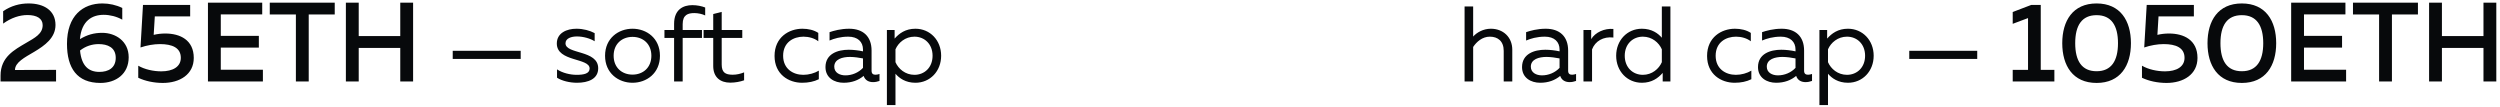 <?xml version="1.0" encoding="UTF-8"?>
<svg width="583px" height="25px" viewBox="0 0 583 25" version="1.1" xmlns="http://www.w3.org/2000/svg" xmlns:xlink="http://www.w3.org/1999/xlink">
    <!-- Generator: Sketch 48.2 (47327) - http://www.bohemiancoding.com/sketch -->
    <title>cups</title>
    <desc>Created with Sketch.</desc>
    <defs></defs>
    <g id="Page-1" stroke="none" stroke-width="1" fill="none" fill-rule="evenodd">
        <g id="cups" fill="#07090B" fill-rule="nonzero">
            <path d="M473.698,1.145 L475.903,1.145 L475.903,16.296 L479.08,16.296 L479.08,19 L469.365,19 L469.365,16.296 L472.936,16.296 L472.936,4.217 L469.365,5.556 L469.365,2.799 L473.698,1.145 Z M480.918,10.073 C480.918,4.847 483.387,0.804 488.927,0.804 C494.467,0.804 496.935,4.847 496.935,10.073 C496.935,15.298 494.467,19.341 488.927,19.341 C483.387,19.341 480.918,15.298 480.918,10.073 Z M493.916,10.073 C493.916,5.924 492.34,3.535 488.927,3.535 C485.487,3.535 483.938,5.924 483.938,10.073 C483.938,14.221 485.487,16.611 488.927,16.611 C492.34,16.611 493.916,14.221 493.916,10.073 Z M500.611,1.145 L511.613,1.145 L511.613,3.823 L503.368,3.823 L503.106,8.13 C503.972,7.92 504.891,7.815 505.81,7.815 C509.25,7.815 512.453,9.311 512.453,13.512 C512.453,17.372 509.171,19.341 505.232,19.341 C503.158,19.341 501.084,18.895 499.508,18.134 L499.508,15.324 C501.005,16.191 503.027,16.637 504.891,16.637 C507.543,16.637 509.434,15.587 509.434,13.486 C509.434,11.123 507.412,10.283 504.576,10.283 C503.132,10.283 501.478,10.572 500.034,11.07 L500.611,1.145 Z M514.79,10.073 C514.79,4.847 517.258,0.804 522.798,0.804 C528.339,0.804 530.807,4.847 530.807,10.073 C530.807,15.298 528.339,19.341 522.798,19.341 C517.258,19.341 514.79,15.298 514.79,10.073 Z M527.787,10.073 C527.787,5.924 526.212,3.535 522.798,3.535 C519.359,3.535 517.809,5.924 517.809,10.073 C517.809,14.221 519.359,16.611 522.798,16.611 C526.212,16.611 527.787,14.221 527.787,10.073 Z M534.299,0.62 L546.955,0.62 L546.955,3.351 L537.292,3.351 L537.292,8.366 L546.167,8.366 L546.167,11.097 L537.292,11.097 L537.292,16.269 L547.112,16.269 L547.112,19 L534.299,19 L534.299,0.62 Z M548.714,0.62 L563.864,0.62 L563.864,3.377 L557.799,3.377 L557.799,19 L554.806,19 L554.806,3.377 L548.714,3.377 L548.714,0.62 Z M579.146,0.62 L582.139,0.62 L582.139,19 L579.146,19 L579.146,11.175 L569.457,11.175 L569.457,19 L566.464,19 L566.464,0.62 L569.457,0.62 L569.457,8.418 L579.146,8.418 L579.146,0.62 Z M341.54,1.5 L343.54,1.5 L343.54,8.525 C344.39,7.575 345.89,6.7 347.665,6.7 C350.54,6.7 352.665,8.675 352.665,11.6 L352.665,19 L350.665,19 L350.665,11.85 C350.665,9.6 349.29,8.55 347.44,8.55 C345.665,8.55 344.34,9.75 343.54,10.95 L343.54,19 L341.54,19 L341.54,1.5 Z M365.69,16.5 C365.69,17.225 366.09,17.425 366.615,17.425 C366.915,17.425 367.24,17.35 367.54,17.25 L367.54,18.875 C367.065,19.05 366.54,19.15 366.04,19.15 C365.065,19.15 364.19,18.75 363.84,17.7 C362.64,18.7 361.115,19.3 359.165,19.3 C357.04,19.3 354.94,18.175 354.94,15.65 C354.94,12.55 357.79,11.6 360.365,11.6 C361.415,11.6 362.69,11.75 363.69,11.975 L363.69,11.55 C363.69,9.75 362.465,8.55 360.265,8.55 C358.415,8.55 356.94,9 355.89,9.45 L355.89,7.5 C356.84,7.175 358.49,6.7 360.465,6.7 C363.665,6.7 365.69,8.45 365.69,11.8 L365.69,16.5 Z M356.99,15.55 C356.99,16.95 358.265,17.575 359.59,17.575 C361.115,17.575 362.64,16.95 363.69,15.825 L363.69,13.625 C362.84,13.45 361.615,13.275 360.64,13.275 C358.89,13.275 356.99,13.8 356.99,15.55 Z M371.065,9.125 C372.015,7.55 374.14,6.575 376.24,6.75 L376.24,8.75 C373.89,8.475 371.99,9.6 371.265,11.525 L371.265,19 L369.265,19 L369.265,7 L371.065,7 L371.065,9.125 Z M387.54,1.5 L389.54,1.5 L389.54,19 L387.74,19 L387.74,17 C386.665,18.225 385.19,19.3 382.89,19.3 C379.465,19.3 376.89,16.6 376.89,13 C376.89,9.4 379.465,6.7 382.89,6.7 C385.19,6.7 386.665,7.775 387.54,8.8 L387.54,1.5 Z M387.54,11.5 C386.865,9.95 385.265,8.55 383.115,8.55 C380.79,8.55 378.89,10.25 378.89,13 C378.89,15.75 380.79,17.45 383.115,17.45 C385.265,17.45 386.865,16.05 387.54,14.5 L387.54,11.5 Z M398.09,13.05 C398.09,8.675 401.465,6.7 404.59,6.7 C405.94,6.7 407.265,7 408.29,7.675 L408.29,9.625 C407.39,8.925 406.115,8.55 404.84,8.55 C402.515,8.55 400.09,9.85 400.09,13 C400.09,16.075 402.44,17.45 404.79,17.45 C406.09,17.45 407.415,17.075 408.415,16.475 L408.415,18.475 C407.29,19.025 406.015,19.3 404.515,19.3 C401.365,19.3 398.09,17.325 398.09,13.05 Z M420.715,16.5 C420.715,17.225 421.115,17.425 421.64,17.425 C421.94,17.425 422.265,17.35 422.565,17.25 L422.565,18.875 C422.09,19.05 421.565,19.15 421.065,19.15 C420.09,19.15 419.215,18.75 418.865,17.7 C417.665,18.7 416.14,19.3 414.19,19.3 C412.065,19.3 409.965,18.175 409.965,15.65 C409.965,12.55 412.815,11.6 415.39,11.6 C416.44,11.6 417.715,11.75 418.715,11.975 L418.715,11.55 C418.715,9.75 417.49,8.55 415.29,8.55 C413.44,8.55 411.965,9 410.915,9.45 L410.915,7.5 C411.865,7.175 413.515,6.7 415.49,6.7 C418.69,6.7 420.715,8.45 420.715,11.8 L420.715,16.5 Z M412.015,15.55 C412.015,16.95 413.29,17.575 414.615,17.575 C416.14,17.575 417.665,16.95 418.715,15.825 L418.715,13.625 C417.865,13.45 416.64,13.275 415.665,13.275 C413.915,13.275 412.015,13.8 412.015,15.55 Z M426.09,9 C427.165,7.775 428.64,6.7 430.94,6.7 C434.365,6.7 436.94,9.4 436.94,13 C436.94,16.6 434.365,19.3 430.94,19.3 C428.64,19.3 427.165,18.225 426.29,17.2 L426.29,24.5 L424.29,24.5 L424.29,7 L426.09,7 L426.09,9 Z M434.94,13 C434.94,10.25 433.04,8.55 430.715,8.55 C428.565,8.55 426.965,9.95 426.29,11.5 L426.29,14.5 C426.965,16.05 428.565,17.45 430.715,17.45 C433.04,17.45 434.94,15.75 434.94,13 Z M461.09,13.75 L445.24,13.75 L445.24,11.85 L461.09,11.85 L461.09,13.75 Z" id="hard-cap-—-$800К"></path>
            <path d="M0.733,2.616 C2.571,1.355 4.593,0.804 6.667,0.804 C10.291,0.804 12.942,2.484 12.942,5.819 C12.942,8.839 10.422,10.624 8.006,12.068 C5.696,13.434 3.516,14.536 3.49,16.322 L13.074,16.296 L13.074,19 L0.129,19 L0.129,17.635 C0.129,13.276 3.359,11.622 6.063,10.02 C8.137,8.812 9.949,7.893 9.949,5.872 C9.949,4.322 8.61,3.508 6.404,3.508 C4.593,3.508 2.623,4.139 0.733,5.504 L0.733,2.616 Z M18.64,9.127 C20.347,8.103 21.922,7.657 23.839,7.657 C26.911,7.657 30.009,9.574 30.009,13.355 C30.009,17.293 26.99,19.341 23.419,19.341 C17.958,19.341 15.621,15.875 15.621,10.23 C15.621,3.666 19.323,0.804 23.892,0.804 C25.493,0.804 27.121,1.172 28.513,1.854 L28.513,4.585 C27.2,3.85 25.651,3.456 24.18,3.456 C21.476,3.456 19.008,4.847 18.64,9.127 Z M18.666,11.779 C19.008,15.377 20.662,16.768 23.183,16.768 C25.257,16.768 26.99,15.849 26.99,13.486 C26.99,11.044 25.073,10.283 22.999,10.283 C21.502,10.283 19.953,10.755 18.666,11.779 Z M33.344,1.145 L44.346,1.145 L44.346,3.823 L36.101,3.823 L35.839,8.13 C36.705,7.92 37.624,7.815 38.543,7.815 C41.983,7.815 45.186,9.311 45.186,13.512 C45.186,17.372 41.904,19.341 37.965,19.341 C35.891,19.341 33.817,18.895 32.241,18.134 L32.241,15.324 C33.738,16.191 35.76,16.637 37.624,16.637 C40.276,16.637 42.166,15.587 42.166,13.486 C42.166,11.123 40.145,10.283 37.309,10.283 C35.865,10.283 34.211,10.572 32.766,11.07 L33.344,1.145 Z M48.494,0.62 L61.15,0.62 L61.15,3.351 L51.488,3.351 L51.488,8.366 L60.363,8.366 L60.363,11.097 L51.488,11.097 L51.488,16.269 L61.308,16.269 L61.308,19 L48.494,19 L48.494,0.62 Z M62.909,0.62 L78.06,0.62 L78.06,3.377 L71.994,3.377 L71.994,19 L69.001,19 L69.001,3.377 L62.909,3.377 L62.909,0.62 Z M93.341,0.62 L96.335,0.62 L96.335,19 L93.341,19 L93.341,11.175 L83.653,11.175 L83.653,19 L80.659,19 L80.659,0.62 L83.653,0.62 L83.653,8.418 L93.341,8.418 L93.341,0.62 Z M121.425,13.75 L105.575,13.75 L105.575,11.85 L121.425,11.85 L121.425,13.75 Z M129.85,10.15 C129.85,7.675 132.175,6.7 134.425,6.7 C136.025,6.7 137.55,7.125 138.675,7.725 L138.675,9.625 C137.675,8.975 136,8.5 134.55,8.5 C133.25,8.5 131.875,8.925 131.875,10.1 C131.875,12.7 139.5,11.6 139.5,15.925 C139.5,18.425 137.15,19.3 134.55,19.3 C132.85,19.3 131.025,18.85 129.9,18.125 L129.9,16.175 C131.125,17 132.95,17.45 134.45,17.45 C136.15,17.45 137.5,17.175 137.5,15.975 C137.5,13.45 129.85,14.45 129.85,10.15 Z M141.1,13 C141.1,8.9 144.25,6.7 147.5,6.7 C150.775,6.7 153.9,8.9 153.9,13 C153.9,17.1 150.775,19.3 147.5,19.3 C144.25,19.3 141.1,17.1 141.1,13 Z M151.9,13 C151.9,10.225 149.95,8.6 147.5,8.6 C145.05,8.6 143.1,10.225 143.1,13 C143.1,15.775 145.05,17.4 147.5,17.4 C149.95,17.4 151.9,15.775 151.9,13 Z M159.2,19 L157.2,19 L157.2,8.85 L154.95,8.85 L154.95,7 L157.2,7 L157.2,5.55 C157.2,2.2 159.35,1.2 161.45,1.2 C162.55,1.2 163.625,1.425 164.45,1.75 L164.45,3.6 C163.775,3.275 162.825,3.05 161.925,3.05 C160.475,3.05 159.2,3.425 159.2,5.625 L159.2,7 L163.7,7 L163.7,8.85 L159.2,8.85 L159.2,19 Z M166.325,3.275 L168.3,2.775 L168.3,7 L173.1,7 L173.1,8.85 L168.3,8.85 L168.3,15.05 C168.3,16.875 169.125,17.425 170.875,17.425 C171.825,17.425 172.725,17.2 173.525,16.875 L173.525,18.725 C172.625,19.05 171.45,19.275 170.3,19.275 C167.975,19.275 166.325,18.025 166.325,15.4 L166.325,8.85 L164.075,8.85 L164.075,7 L166.325,7 L166.325,3.275 Z M180.625,13.05 C180.625,8.675 184,6.7 187.125,6.7 C188.475,6.7 189.8,7 190.825,7.675 L190.825,9.625 C189.925,8.925 188.65,8.55 187.375,8.55 C185.05,8.55 182.625,9.85 182.625,13 C182.625,16.075 184.975,17.45 187.325,17.45 C188.625,17.45 189.95,17.075 190.95,16.475 L190.95,18.475 C189.825,19.025 188.55,19.3 187.05,19.3 C183.9,19.3 180.625,17.325 180.625,13.05 Z M203.25,16.5 C203.25,17.225 203.65,17.425 204.175,17.425 C204.475,17.425 204.8,17.35 205.1,17.25 L205.1,18.875 C204.625,19.05 204.1,19.15 203.6,19.15 C202.625,19.15 201.75,18.75 201.4,17.7 C200.2,18.7 198.675,19.3 196.725,19.3 C194.6,19.3 192.5,18.175 192.5,15.65 C192.5,12.55 195.35,11.6 197.925,11.6 C198.975,11.6 200.25,11.75 201.25,11.975 L201.25,11.55 C201.25,9.75 200.025,8.55 197.825,8.55 C195.975,8.55 194.5,9 193.45,9.45 L193.45,7.5 C194.4,7.175 196.05,6.7 198.025,6.7 C201.225,6.7 203.25,8.45 203.25,11.8 L203.25,16.5 Z M194.55,15.55 C194.55,16.95 195.825,17.575 197.15,17.575 C198.675,17.575 200.2,16.95 201.25,15.825 L201.25,13.625 C200.4,13.45 199.175,13.275 198.2,13.275 C196.45,13.275 194.55,13.8 194.55,15.55 Z M208.625,9 C209.7,7.775 211.175,6.7 213.475,6.7 C216.9,6.7 219.475,9.4 219.475,13 C219.475,16.6 216.9,19.3 213.475,19.3 C211.175,19.3 209.7,18.225 208.825,17.2 L208.825,24.5 L206.825,24.5 L206.825,7 L208.625,7 L208.625,9 Z M217.475,13 C217.475,10.25 215.575,8.55 213.25,8.55 C211.1,8.55 209.5,9.95 208.825,11.5 L208.825,14.5 C209.5,16.05 211.1,17.45 213.25,17.45 C215.575,17.45 217.475,15.75 217.475,13 Z" id="$200К-—-soft-cap"></path>
        </g>
    </g>
</svg>